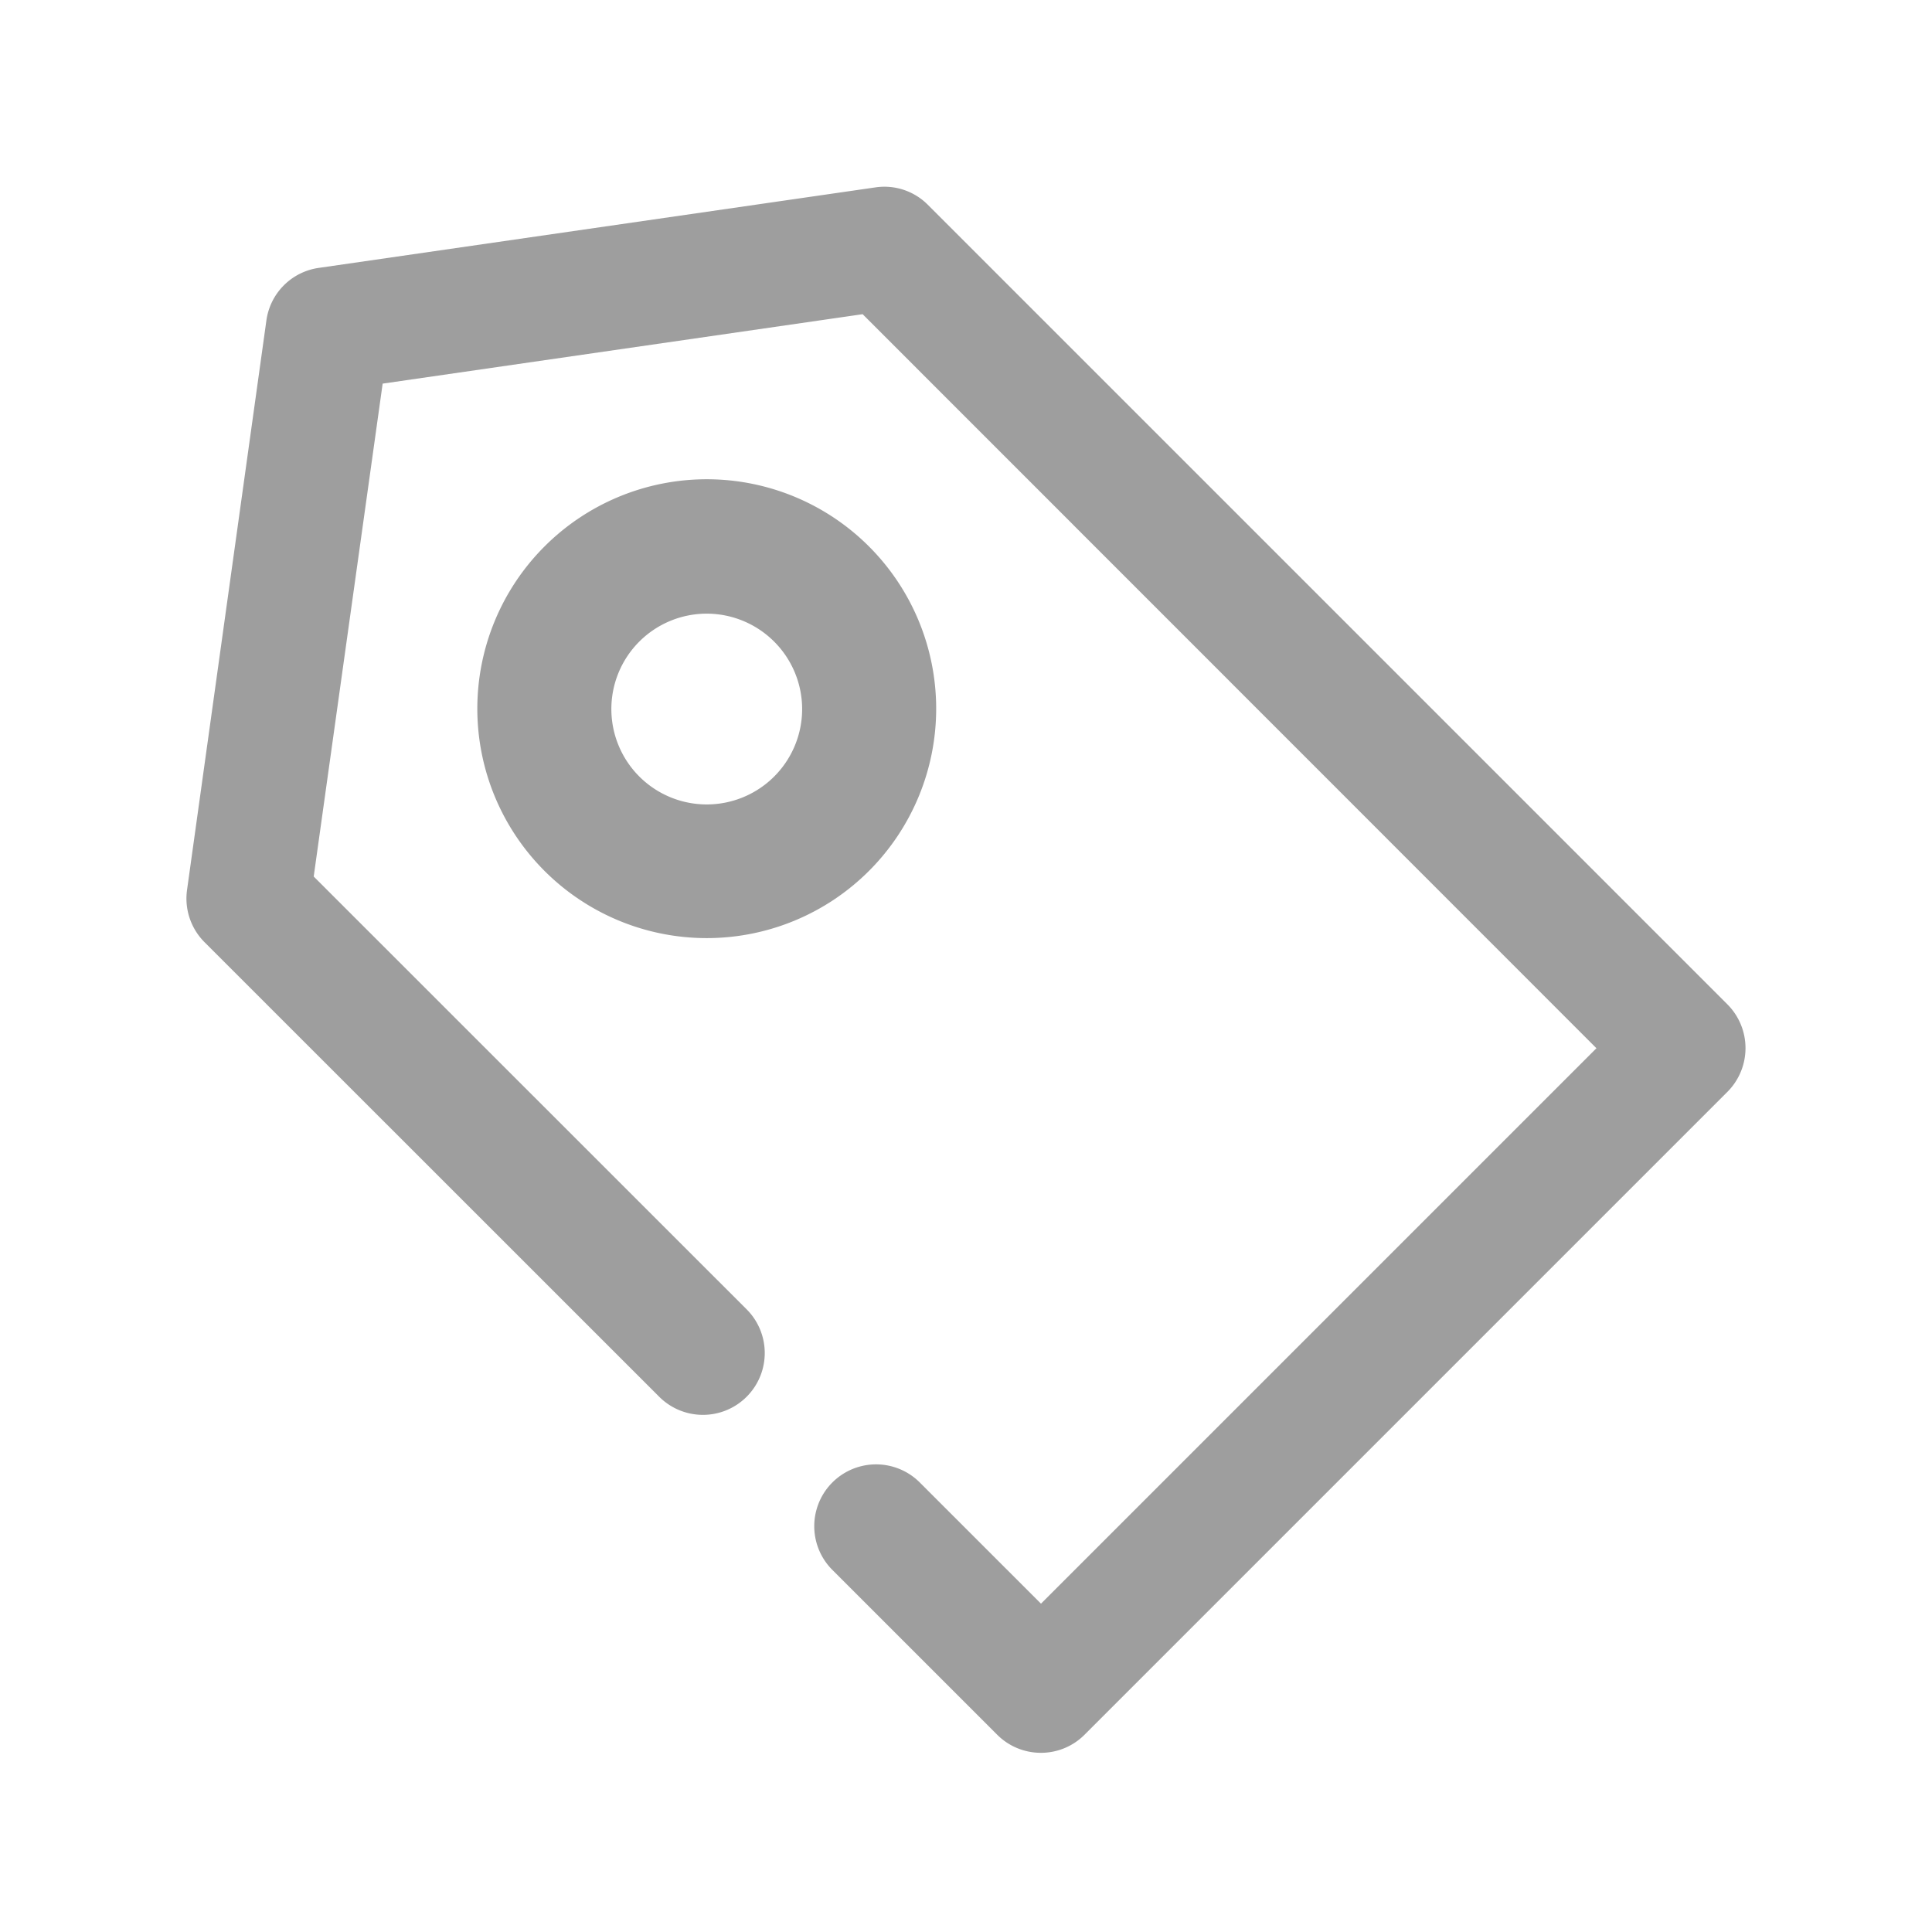 <svg xmlns="http://www.w3.org/2000/svg" xmlns:xlink="http://www.w3.org/1999/xlink" viewBox="0 0 16 16">
  <defs>
    <style>
      .cls-1 {
        clip-path: url(#clip-category);
      }

      .cls-2 {
        fill: none;
      }

      .cls-3 {
        opacity: 0.38;
      }
    </style>
    <clipPath id="clip-category">
      <rect width="16" height="16"/>
    </clipPath>
  </defs>
  <g id="category" class="cls-1">
    <g id="Group_118" data-name="Group 118" transform="translate(1.544 1.546)">
      <rect id="Rectangle_36" data-name="Rectangle 36" class="cls-2" width="16" height="16" transform="translate(-1.544 -1.546)"/>
      <g id="Group_104" data-name="Group 104" class="cls-3">
        <path id="Path_231" data-name="Path 231" d="M7.076,12.97a.511.511,0,0,1-.362-.15l-1.37-1.37a.512.512,0,0,1,.724-.724l1.009,1.009,4.6-4.6L5.6,1.056l-3.975.575L1.054,5.713l3.58,3.579a.512.512,0,1,1-.724.724L.15,6.257a.512.512,0,0,1-.145-.433L.662,1.109A.51.51,0,0,1,1.1.672L5.705.006A.507.507,0,0,1,6.14.15l6.622,6.622a.513.513,0,0,1,0,.724L7.437,12.821A.509.509,0,0,1,7.076,12.97Z" transform="translate(0 0)"/>
        <path id="Path_232" data-name="Path 232" d="M4.812,6.729a1.9,1.9,0,1,1,1.9-1.9A1.9,1.9,0,0,1,4.812,6.729Zm0-2.687a.79.79,0,1,0,.79.79A.791.791,0,0,0,4.812,4.042Z" transform="translate(-0.503 -0.506)"/>
      </g>
    </g>
  </g>
</svg>
